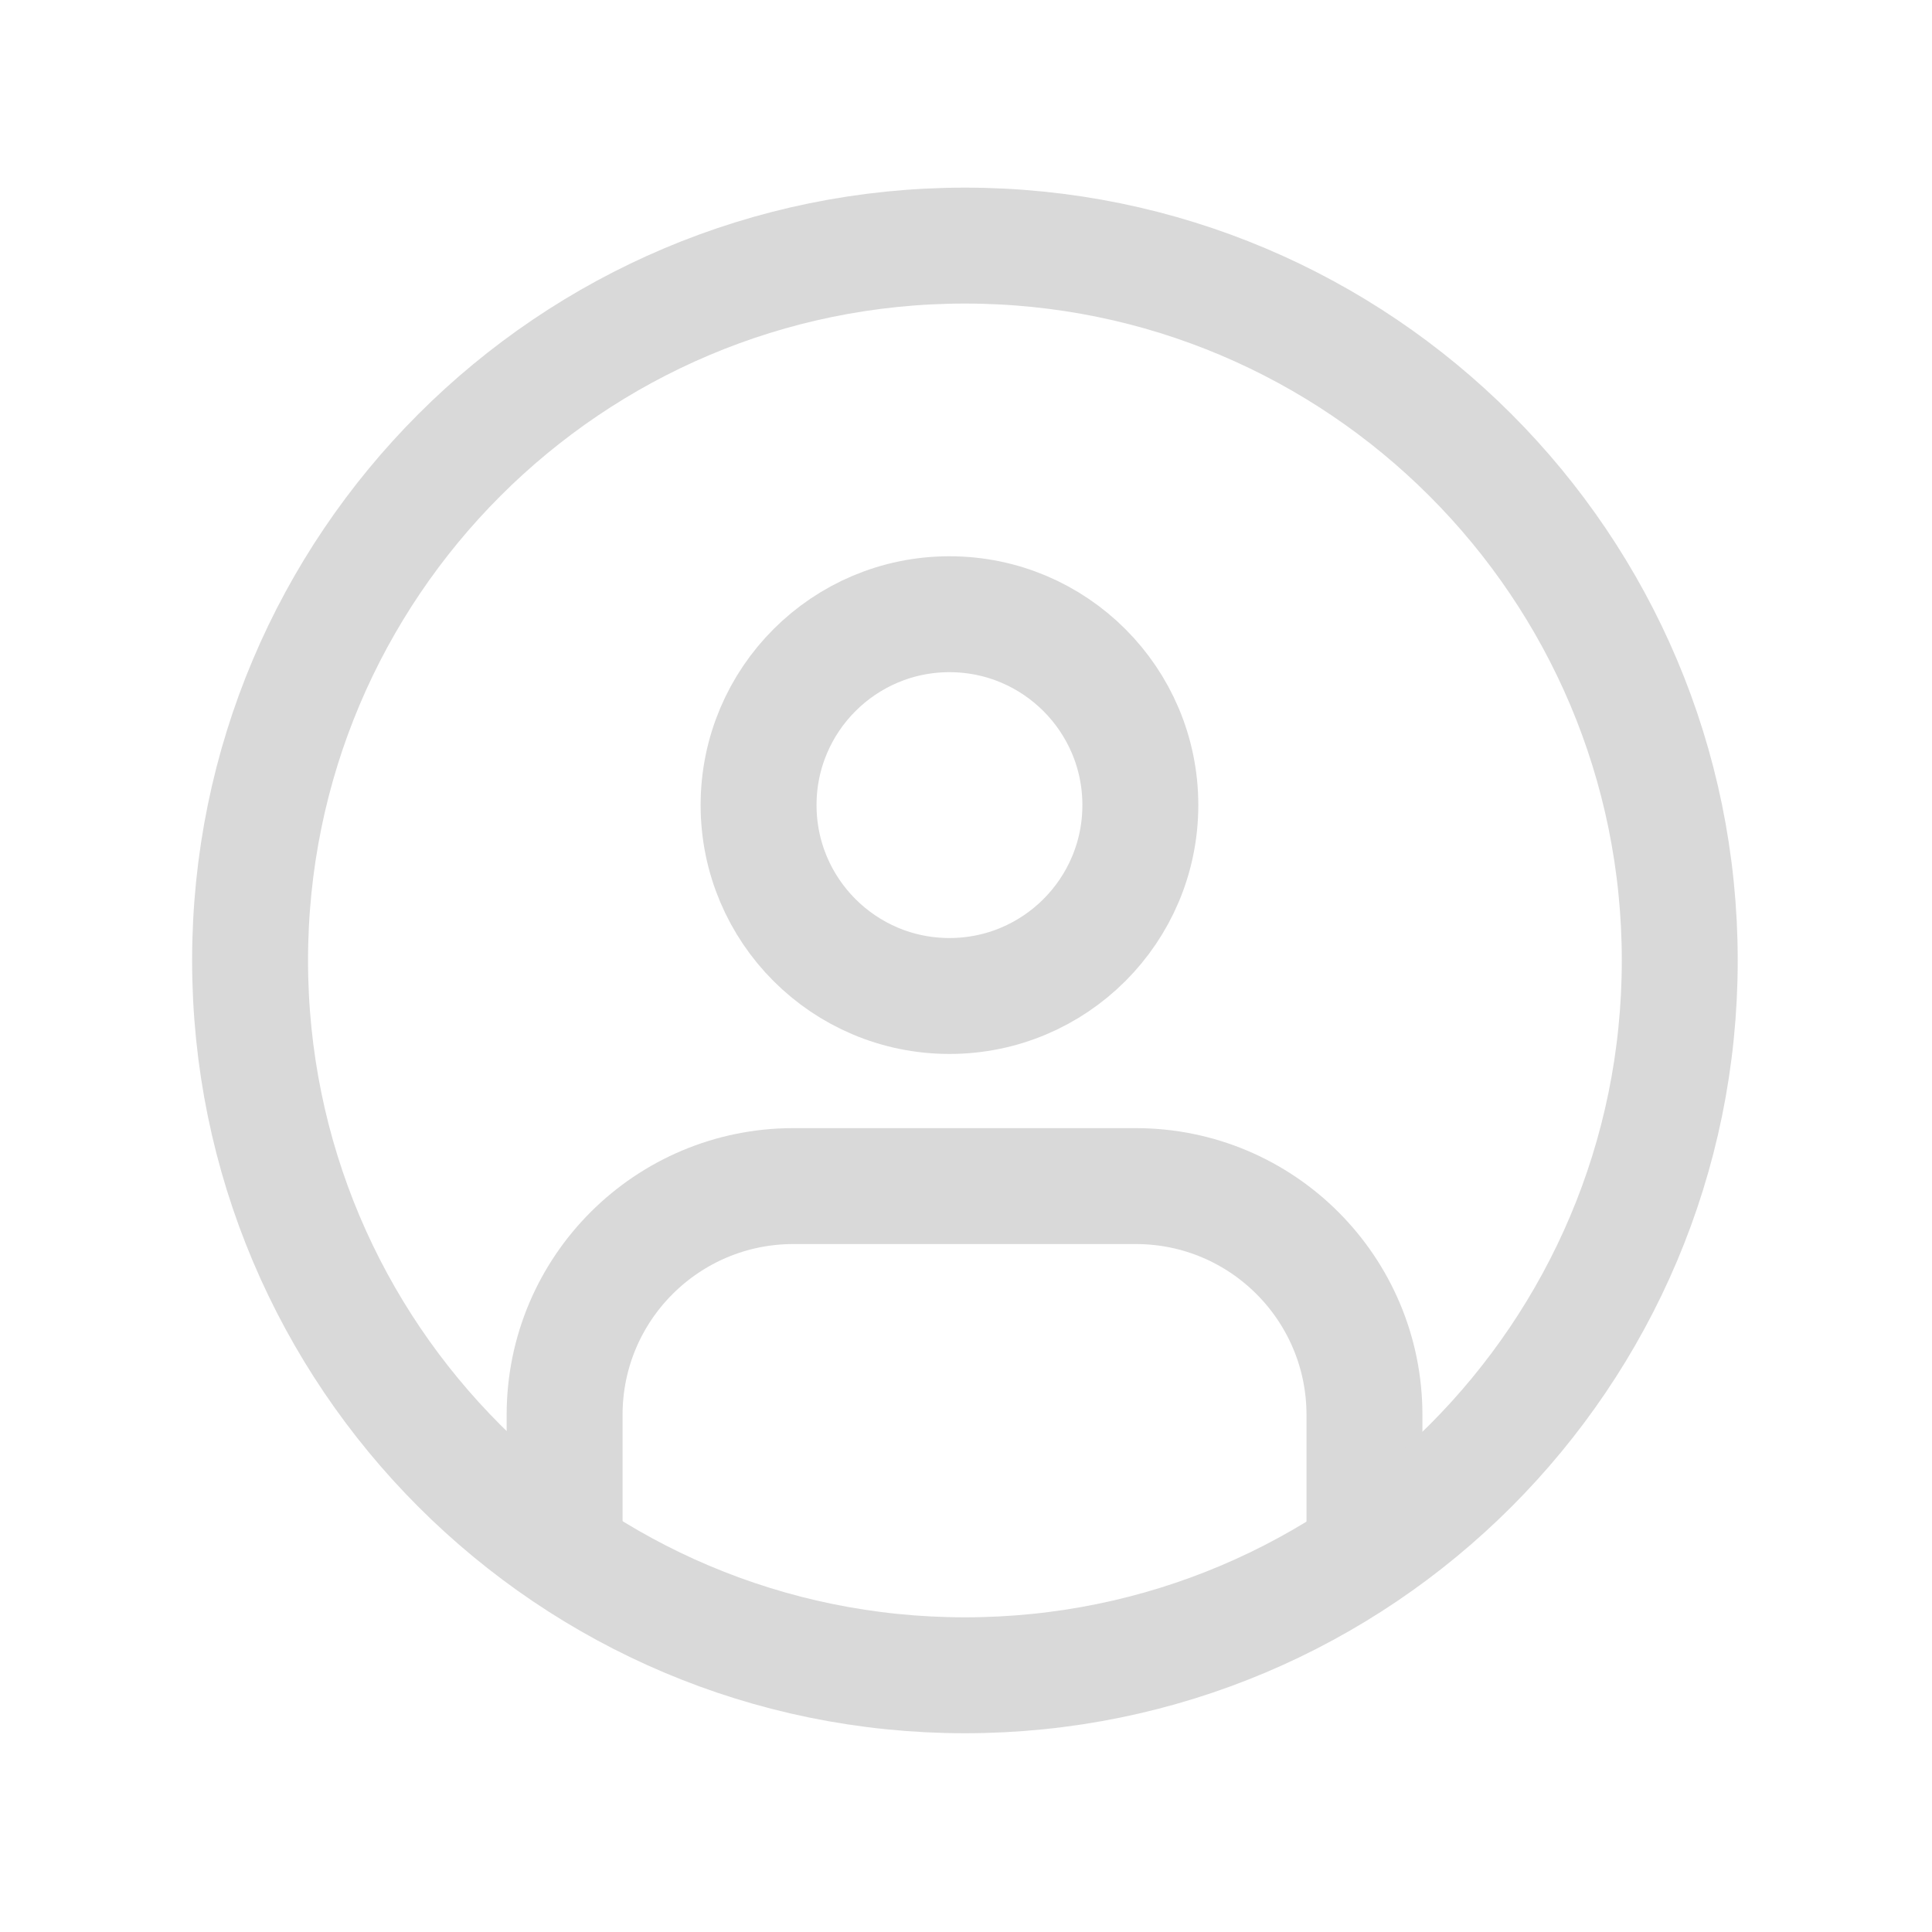 <svg width="25" height="25" viewBox="0 0 25 25" fill="none" xmlns="http://www.w3.org/2000/svg">
<path d="M12.286 12.888C13.65 12.888 14.756 11.782 14.756 10.418C14.756 9.054 13.65 7.948 12.286 7.948C10.922 7.948 9.816 9.054 9.816 10.418C9.816 11.782 10.922 12.888 12.286 12.888Z" stroke="#D9D9D9" stroke-width="1.5" stroke-linecap="round" stroke-linejoin="round"/>
<path d="M7.306 19.718V18.308C7.306 16.668 8.636 15.348 10.266 15.348H14.696C16.336 15.348 17.656 16.678 17.656 18.308V19.718" stroke="#D9D9D9" stroke-width="1.5" stroke-linecap="round" stroke-linejoin="round"/>
<path d="M12.486 21.678C17.594 21.678 21.736 17.537 21.736 12.428C21.736 7.32 17.594 3.178 12.486 3.178C7.377 3.178 3.236 7.32 3.236 12.428C3.236 17.537 7.377 21.678 12.486 21.678Z" stroke="#D9D9D9" stroke-width="1.5" stroke-linecap="round" stroke-linejoin="round"/>
</svg>
